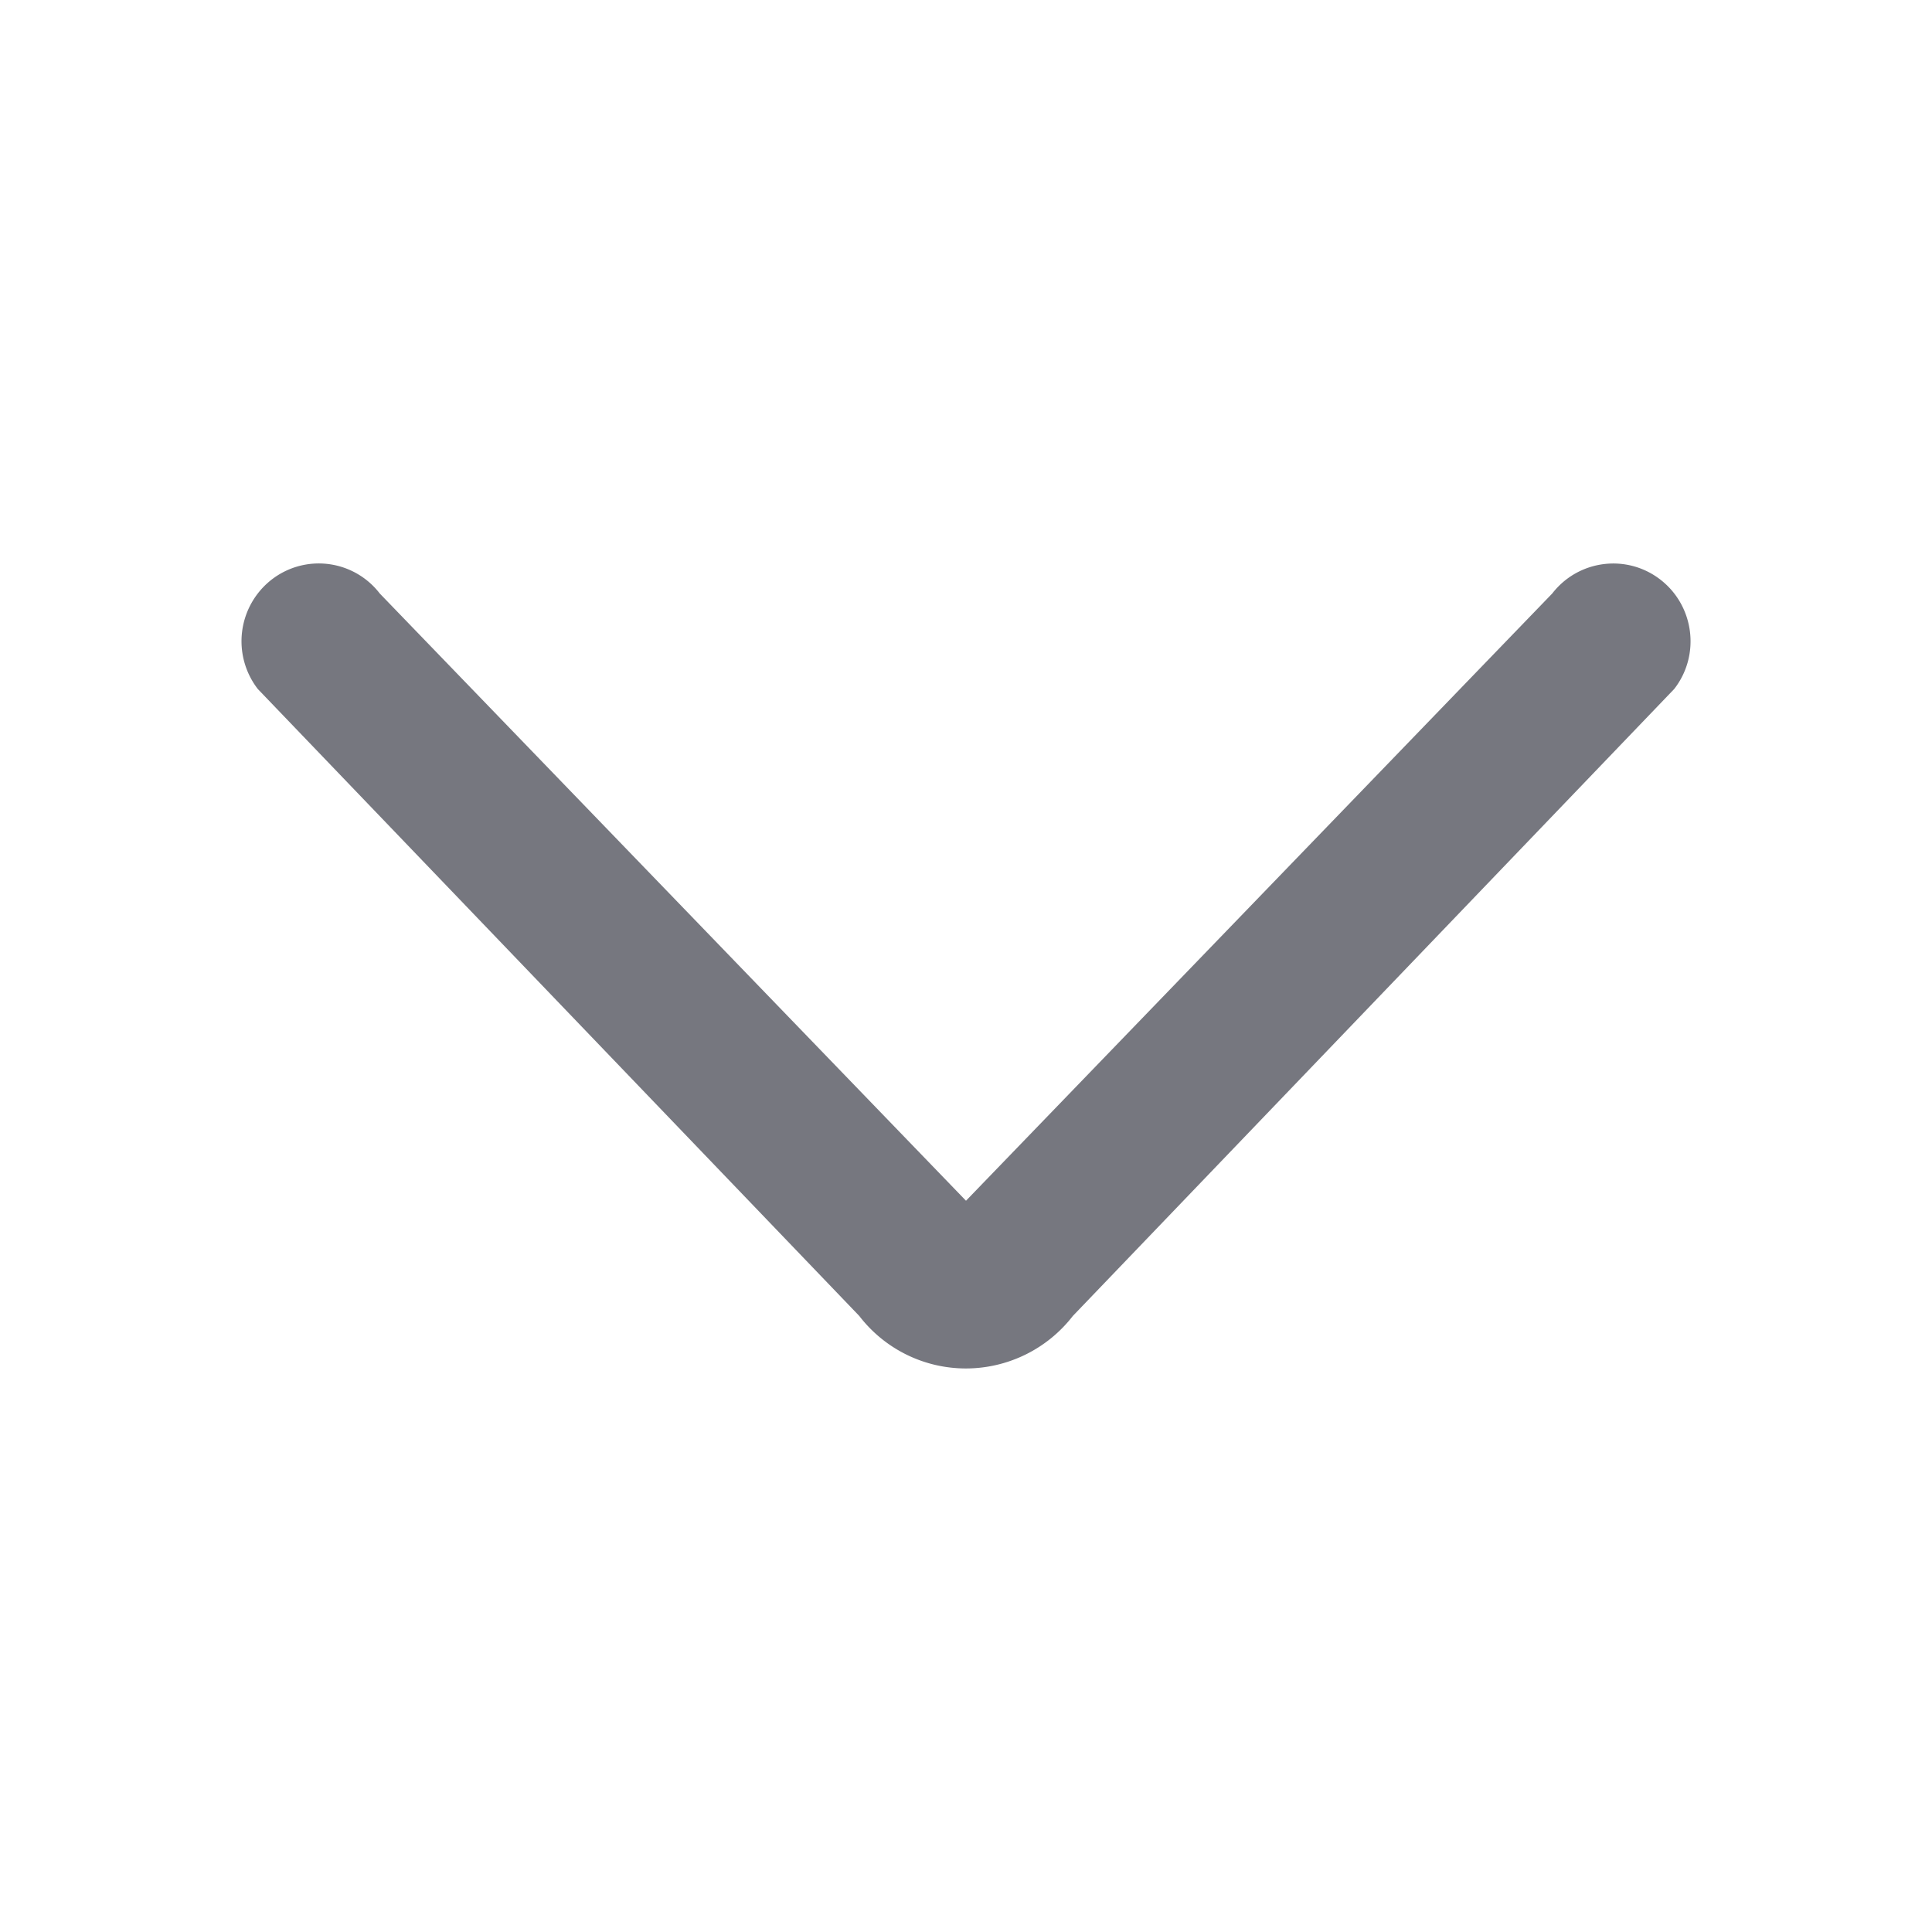 <svg fill="none" height="16" width="16" xmlns="http://www.w3.org/2000/svg"><path clip-rule="evenodd" d="M2.247 4.802a.637.637 0 01.898.113L8 9.944l4.855-5.029c.217-.28.619-.331.898-.113s.33.624.112.904l-4.98 5.192a1.121 1.121 0 01-.885.435 1.114 1.114 0 01-.884-.435L2.135 5.706a.647.647 0 01.112-.904z" fill="#76777f" fill-rule="evenodd"/></svg>